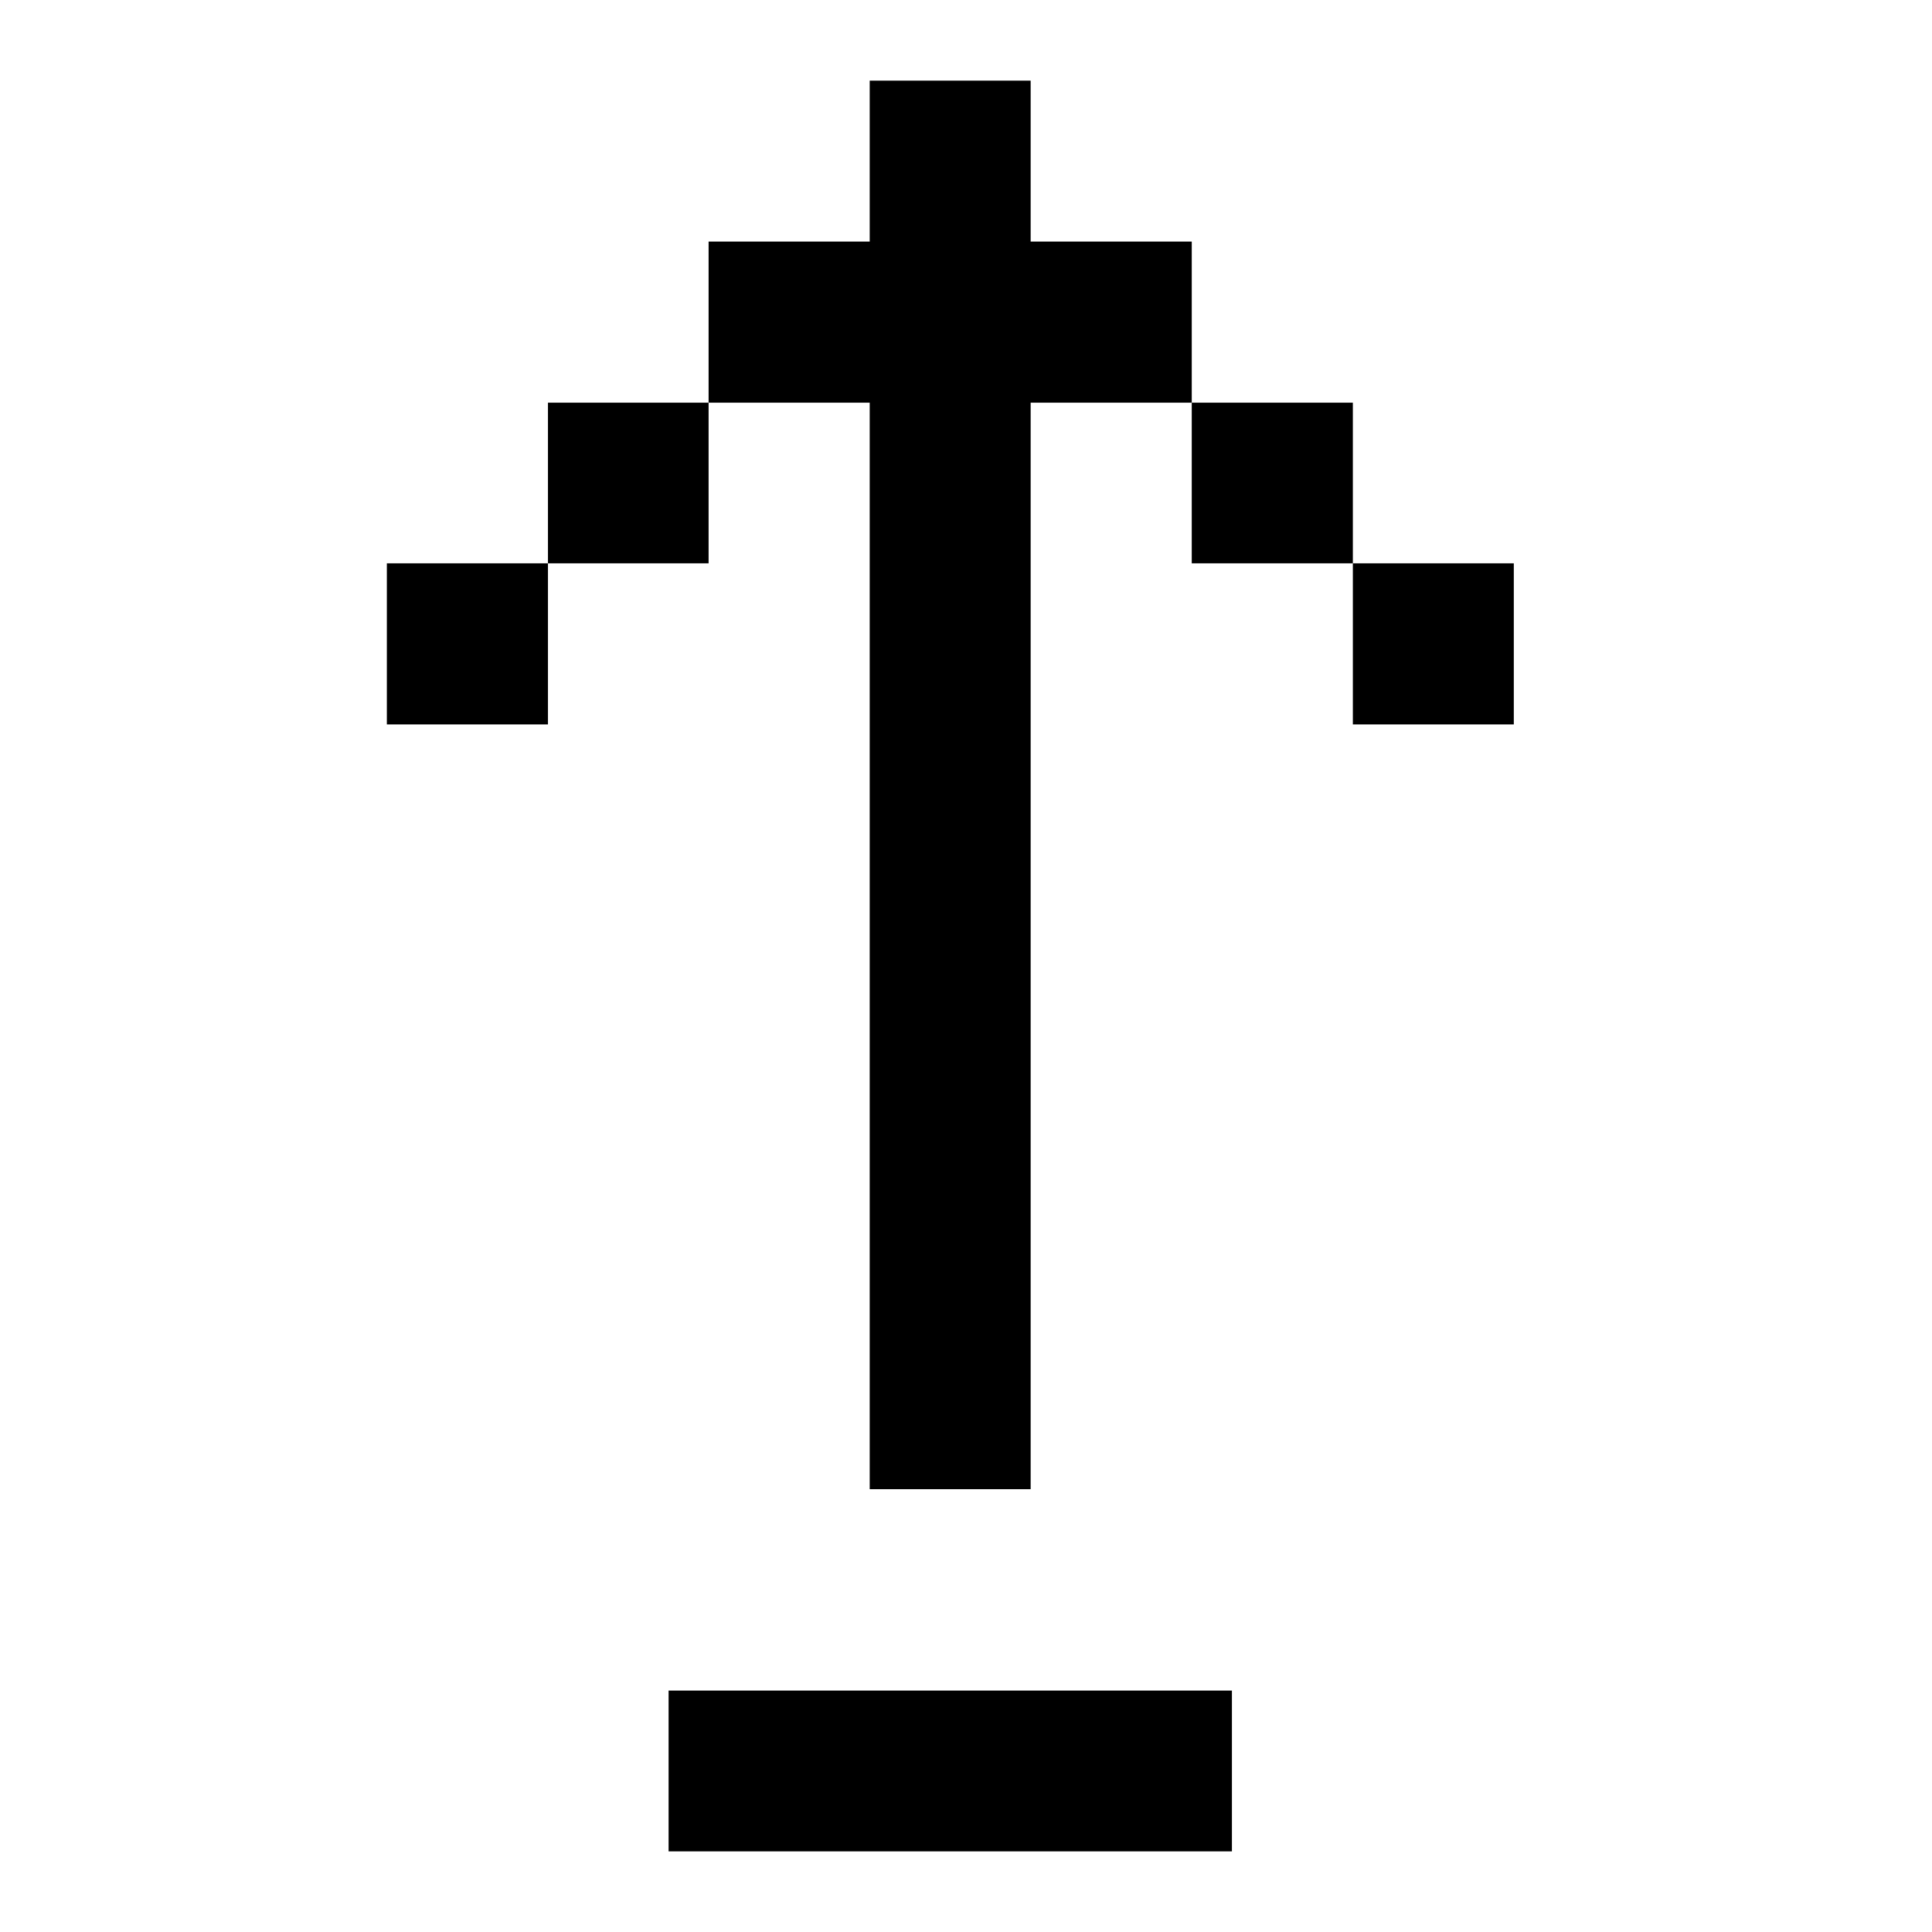 <svg id="svg1059" height="512" viewBox="0 0 12.7 12.7" width="512" xmlns="http://www.w3.org/2000/svg" xmlns:svg="http://www.w3.org/2000/svg"><g id="layer1" transform="translate(169.333 -118.746)"><path id="rect3166" d="m-163.616 119.276v1.058h-1.059v1.059h1.059v7.142h1.058v-7.142h1.059c0-.353 0-.706 0-1.059h-1.059v-1.058zm2.117 2.117v1.056h1.059v-1.056zm1.059 1.056v1.059h1.058c0-.353 0-.706 0-1.059zm-4.235-1.056h-1.056v1.056h1.056zm-1.056 1.056h-1.059v1.059h1.059zm.793 7.41v1.057h3.703v-1.057z" font-variant-ligatures="normal" font-variant-position="normal" font-variant-caps="normal" font-variant-numeric="normal" font-variant-alternates="normal" font-feature-settings="normal" text-indent="0" text-align="start" text-decoration-line="none" text-decoration-style="solid" text-decoration-color="rgb(0,0,0)" text-transform="none" text-orientation="mixed" white-space="normal" shape-padding="0" isolation="auto" mix-blend-mode="normal" solid-color="rgb(0,0,0)" solid-opacity="1" vector-effect="none" paint-order="normal"/></g></svg>